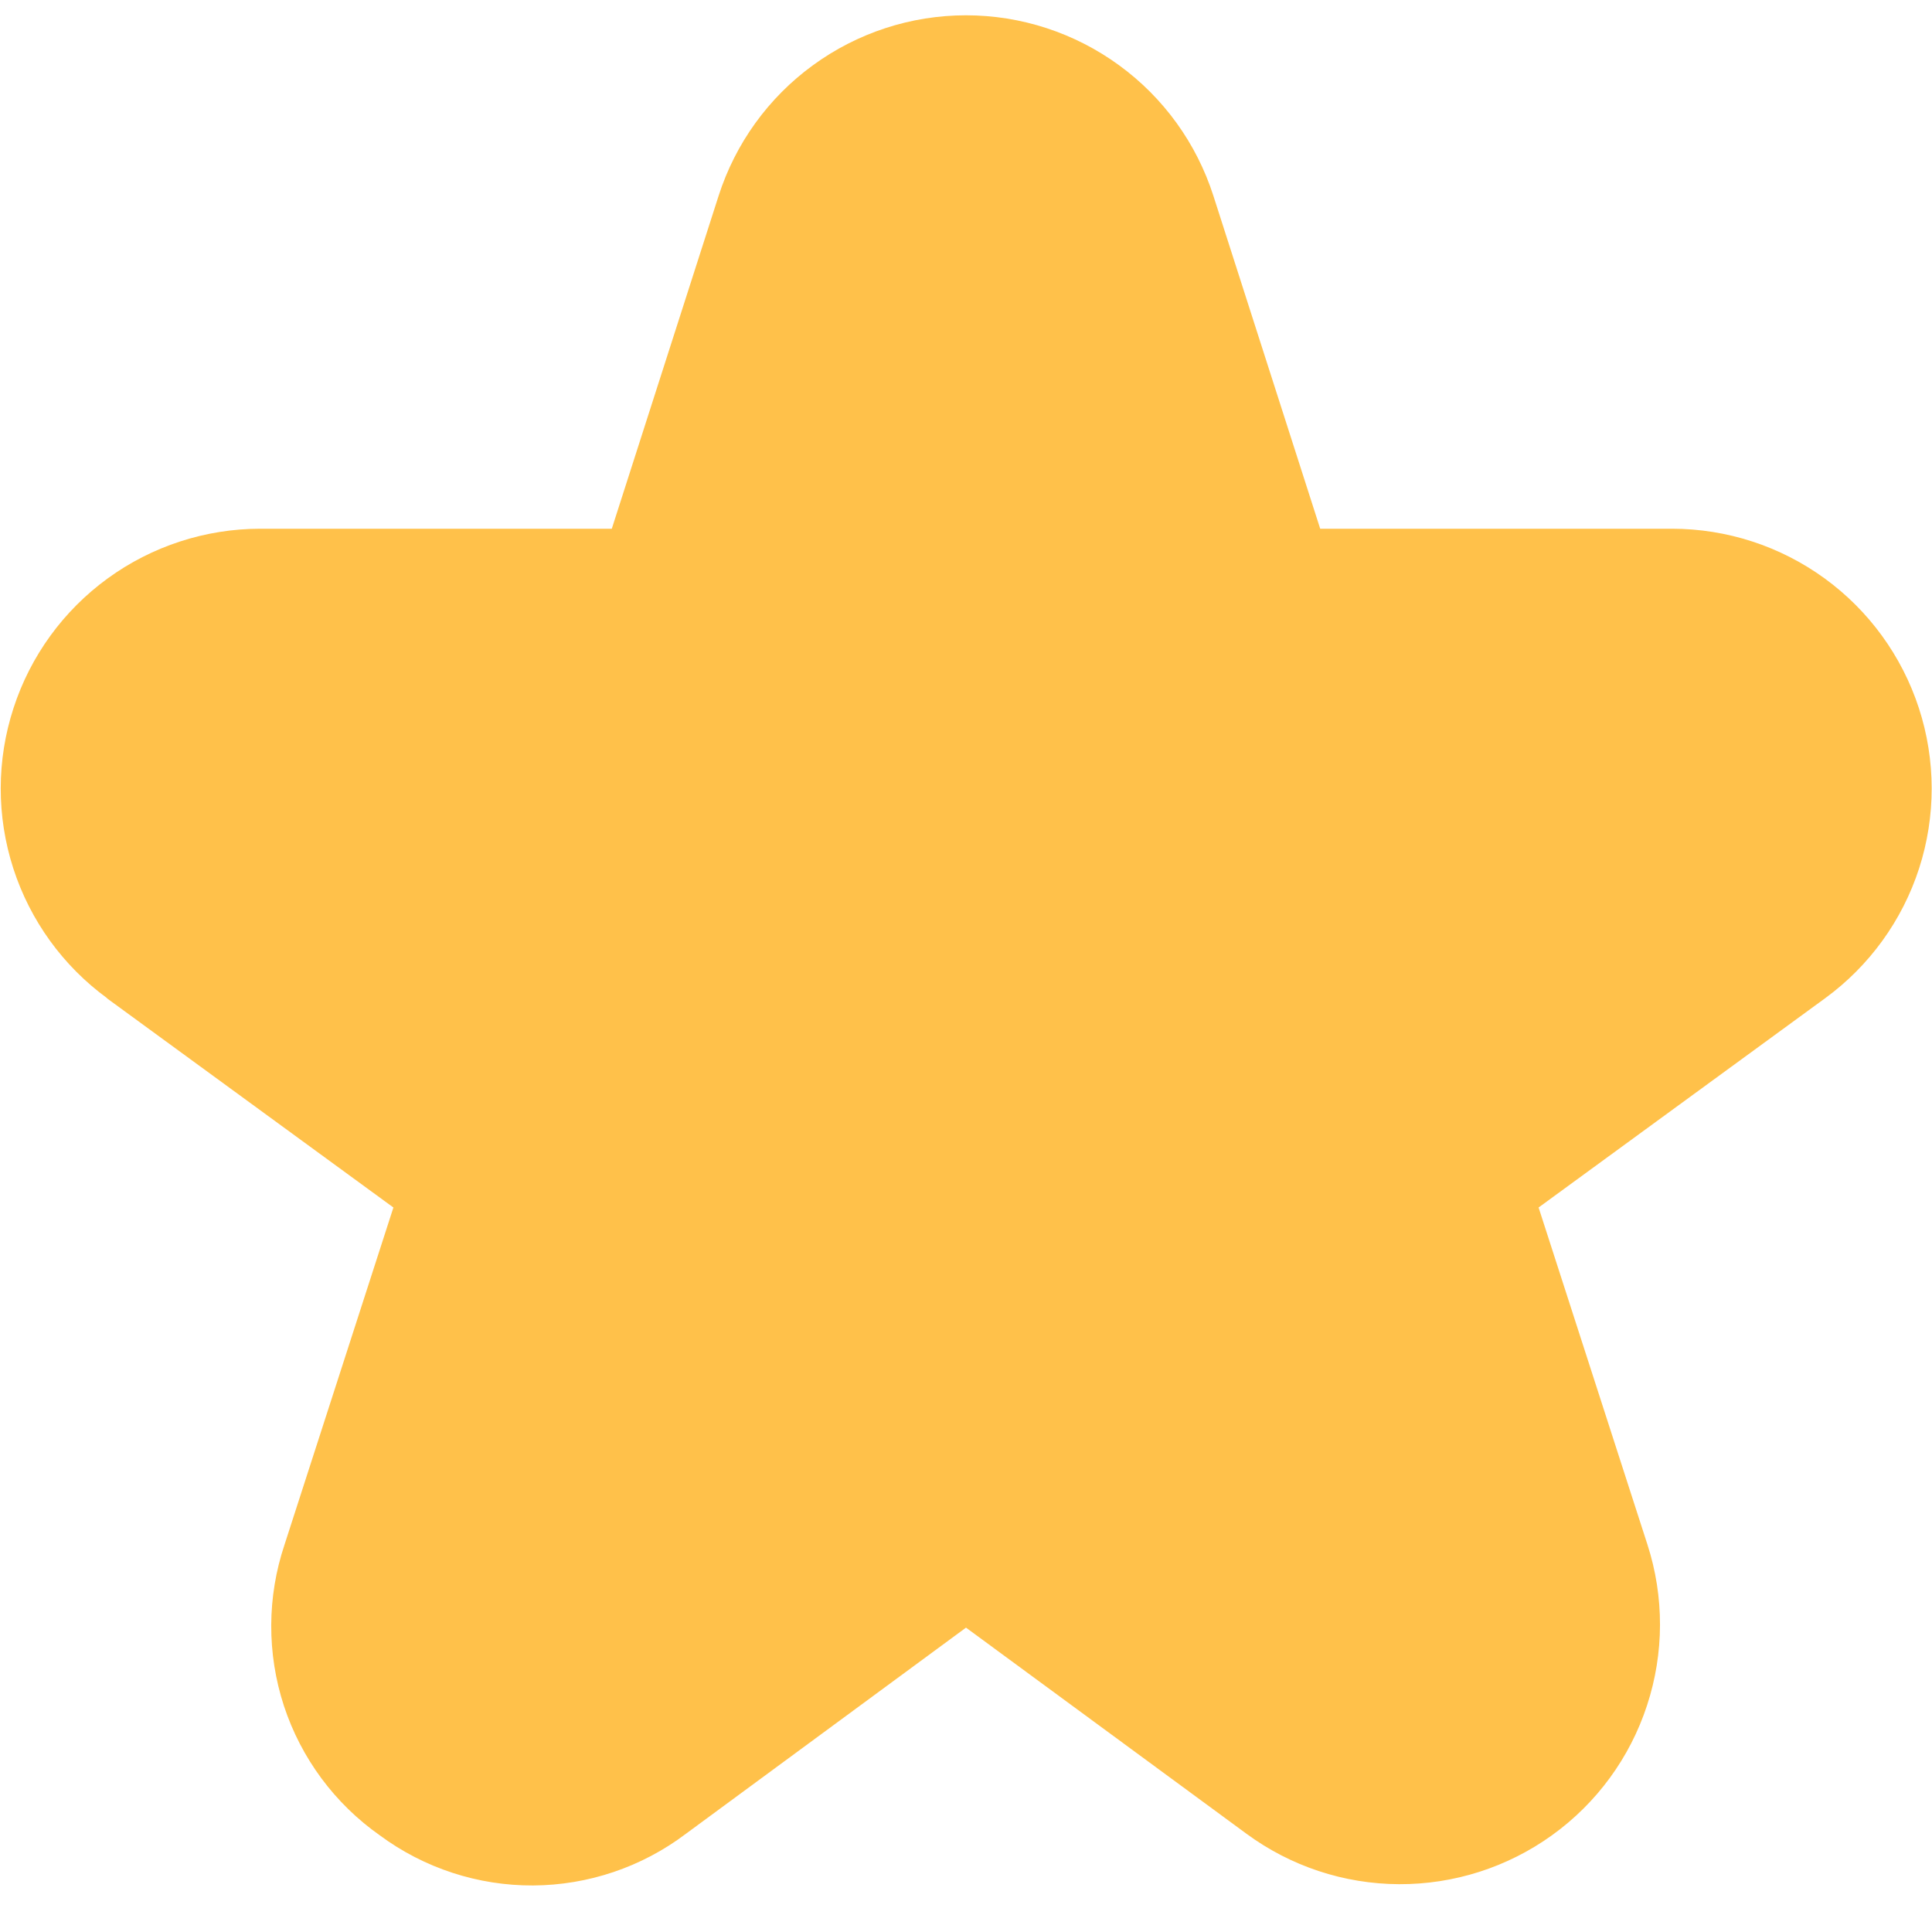 <svg width="24" height="24" viewBox="0 0 24 24" fill="none" xmlns="http://www.w3.org/2000/svg">
<g id="fi-sr-star" clip-path="url(#clip0_22210_69727)">
<path id="Vector" d="M1.327 12.4L4.887 15L3.535 19.187C3.317 19.837 3.314 20.539 3.527 21.191C3.741 21.842 4.159 22.406 4.719 22.8C5.27 23.207 5.938 23.425 6.622 23.422C7.307 23.418 7.972 23.194 8.519 22.781L12 20.219L15.482 22.778C16.032 23.183 16.696 23.403 17.379 23.406C18.061 23.409 18.727 23.196 19.281 22.797C19.835 22.398 20.248 21.834 20.46 21.185C20.673 20.536 20.675 19.837 20.465 19.187L19.113 15L22.673 12.4C23.222 11.999 23.631 11.434 23.84 10.787C24.049 10.139 24.048 9.443 23.837 8.796C23.626 8.149 23.216 7.585 22.666 7.185C22.116 6.785 21.453 6.569 20.773 6.568H16.4L15.073 2.432C14.864 1.781 14.454 1.213 13.902 0.811C13.35 0.408 12.684 0.19 12 0.19C11.316 0.19 10.65 0.408 10.098 0.811C9.546 1.213 9.136 1.781 8.927 2.432L7.6 6.568H3.231C2.551 6.569 1.888 6.785 1.338 7.185C0.788 7.585 0.378 8.149 0.168 8.796C-0.043 9.443 -0.044 10.139 0.165 10.787C0.374 11.434 0.782 11.999 1.331 12.4H1.327Z" fill="#FFC14A"/>
</g>
<defs>
<clipPath id="clip0_22210_69727">
<rect width="24" height="24" fill="white"/>
</clipPath>
</defs>
</svg>
